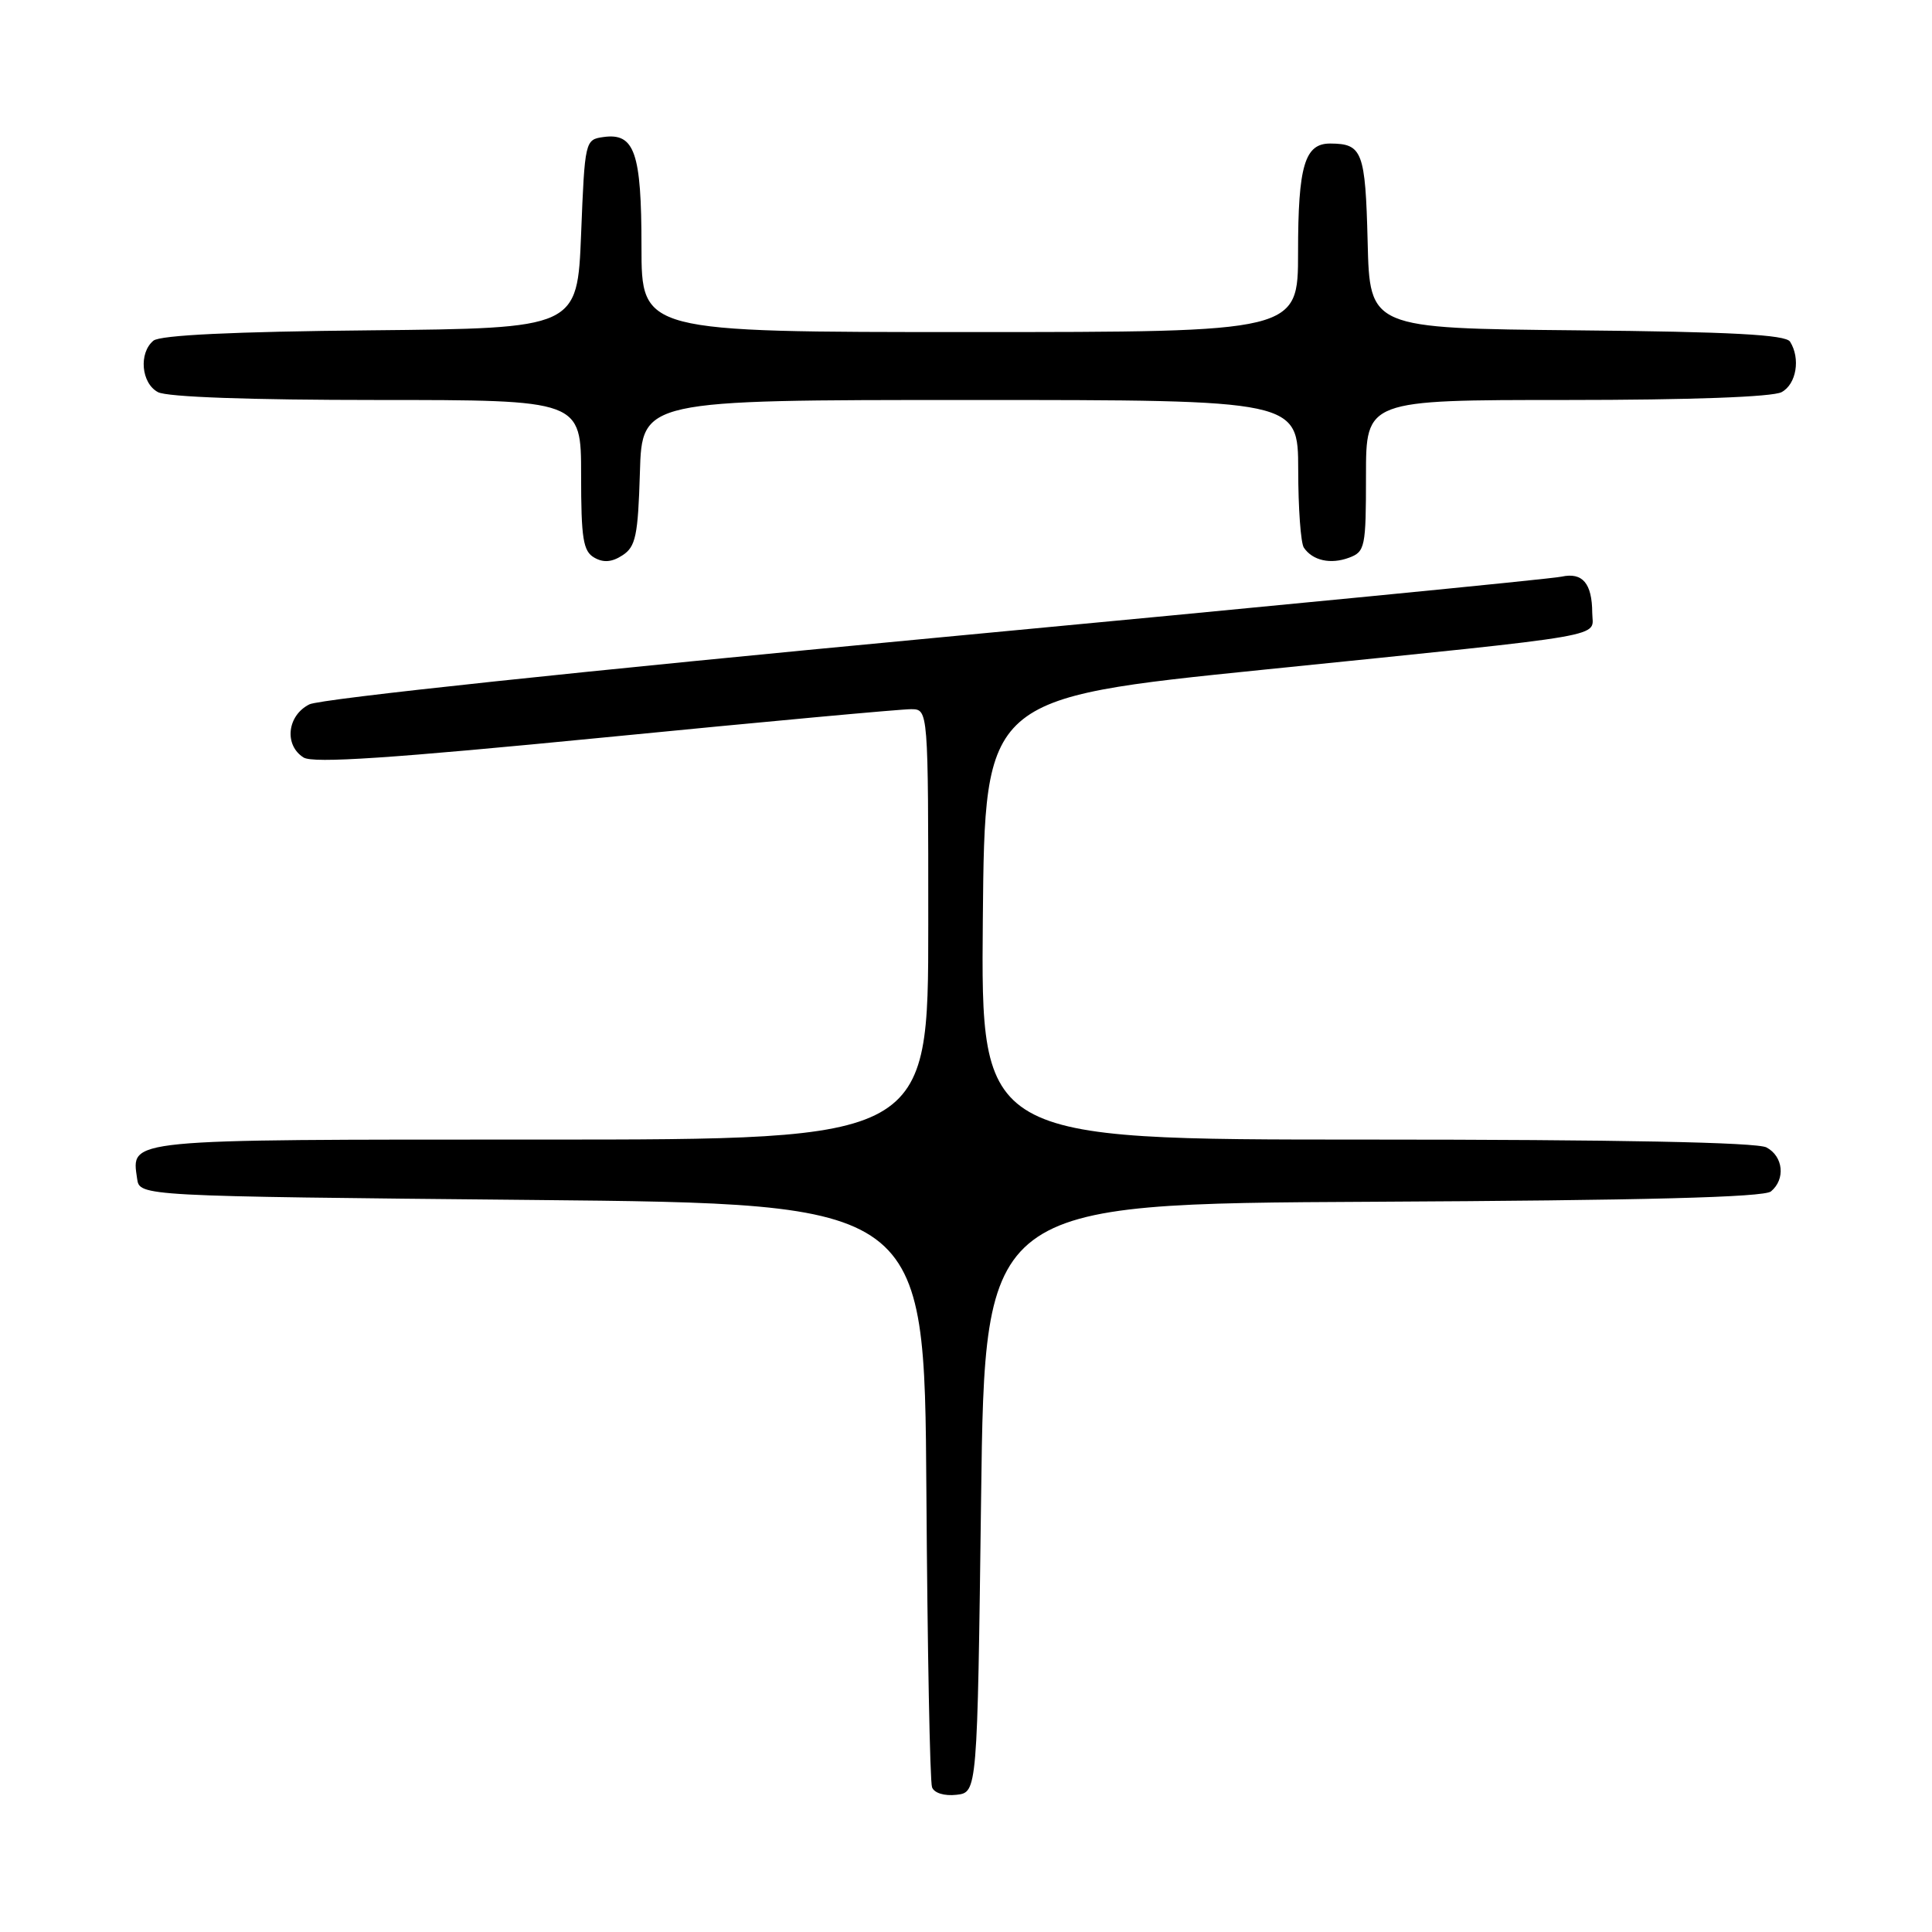 <?xml version="1.0" encoding="UTF-8" standalone="no"?>
<!DOCTYPE svg PUBLIC "-//W3C//DTD SVG 1.1//EN" "http://www.w3.org/Graphics/SVG/1.1/DTD/svg11.dtd" >
<svg xmlns="http://www.w3.org/2000/svg" xmlns:xlink="http://www.w3.org/1999/xlink" version="1.1" viewBox="0 0 256 256">
 <g >
 <path fill="currentColor"
d=" M 130.00 198.50 C 130.50 159.50 130.50 159.50 181.91 159.24 C 217.85 159.06 233.72 158.65 234.66 157.87 C 236.61 156.25 236.30 153.23 234.07 152.04 C 232.80 151.36 214.35 151.00 181.05 151.00 C 129.97 151.00 129.97 151.00 130.23 121.75 C 130.50 92.50 130.50 92.50 167.50 88.73 C 214.44 83.94 211.00 84.54 210.98 81.20 C 210.96 77.29 209.69 75.80 206.91 76.41 C 205.58 76.71 168.28 80.35 124.00 84.51 C 77.13 88.92 42.46 92.60 41.00 93.33 C 38.05 94.80 37.62 98.73 40.22 100.37 C 41.50 101.18 51.83 100.48 80.22 97.70 C 101.28 95.63 119.51 93.95 120.75 93.97 C 123.00 94.00 123.00 94.00 123.00 122.50 C 123.00 151.00 123.00 151.00 71.62 151.00 C 16.16 151.00 17.42 150.88 18.17 156.19 C 18.50 158.50 18.50 158.50 70.50 159.00 C 122.50 159.50 122.50 159.50 122.75 197.50 C 122.89 218.40 123.22 236.09 123.50 236.82 C 123.78 237.59 125.13 238.00 126.74 237.82 C 129.50 237.50 129.50 237.50 130.00 198.50 Z  M 84.79 62.63 C 85.07 53.00 85.07 53.00 128.54 53.00 C 172.00 53.00 172.00 53.00 172.02 62.25 C 172.02 67.34 172.36 71.98 172.77 72.57 C 173.93 74.28 176.31 74.81 178.75 73.90 C 180.88 73.11 181.00 72.52 181.00 63.03 C 181.00 53.00 181.00 53.00 207.57 53.00 C 223.97 53.00 234.87 52.60 236.07 51.96 C 238.03 50.91 238.60 47.50 237.19 45.27 C 236.60 44.35 229.38 43.96 208.95 43.77 C 181.50 43.50 181.50 43.50 181.22 32.04 C 180.92 20.08 180.52 19.04 176.29 19.02 C 172.88 18.99 172.00 21.95 172.00 33.43 C 172.00 44.00 172.00 44.00 128.50 44.00 C 85.00 44.00 85.00 44.00 85.00 32.69 C 85.00 20.20 84.09 17.57 79.94 18.16 C 77.53 18.50 77.49 18.66 77.00 31.00 C 76.50 43.50 76.50 43.50 49.08 43.77 C 30.90 43.94 21.22 44.41 20.33 45.14 C 18.36 46.77 18.71 50.78 20.93 51.96 C 22.13 52.61 33.19 53.00 49.93 53.00 C 77.00 53.00 77.00 53.00 77.00 62.95 C 77.00 71.38 77.27 73.05 78.75 73.89 C 79.97 74.59 81.10 74.49 82.50 73.57 C 84.23 72.44 84.54 70.98 84.79 62.63 Z "/>
</g>
</svg>